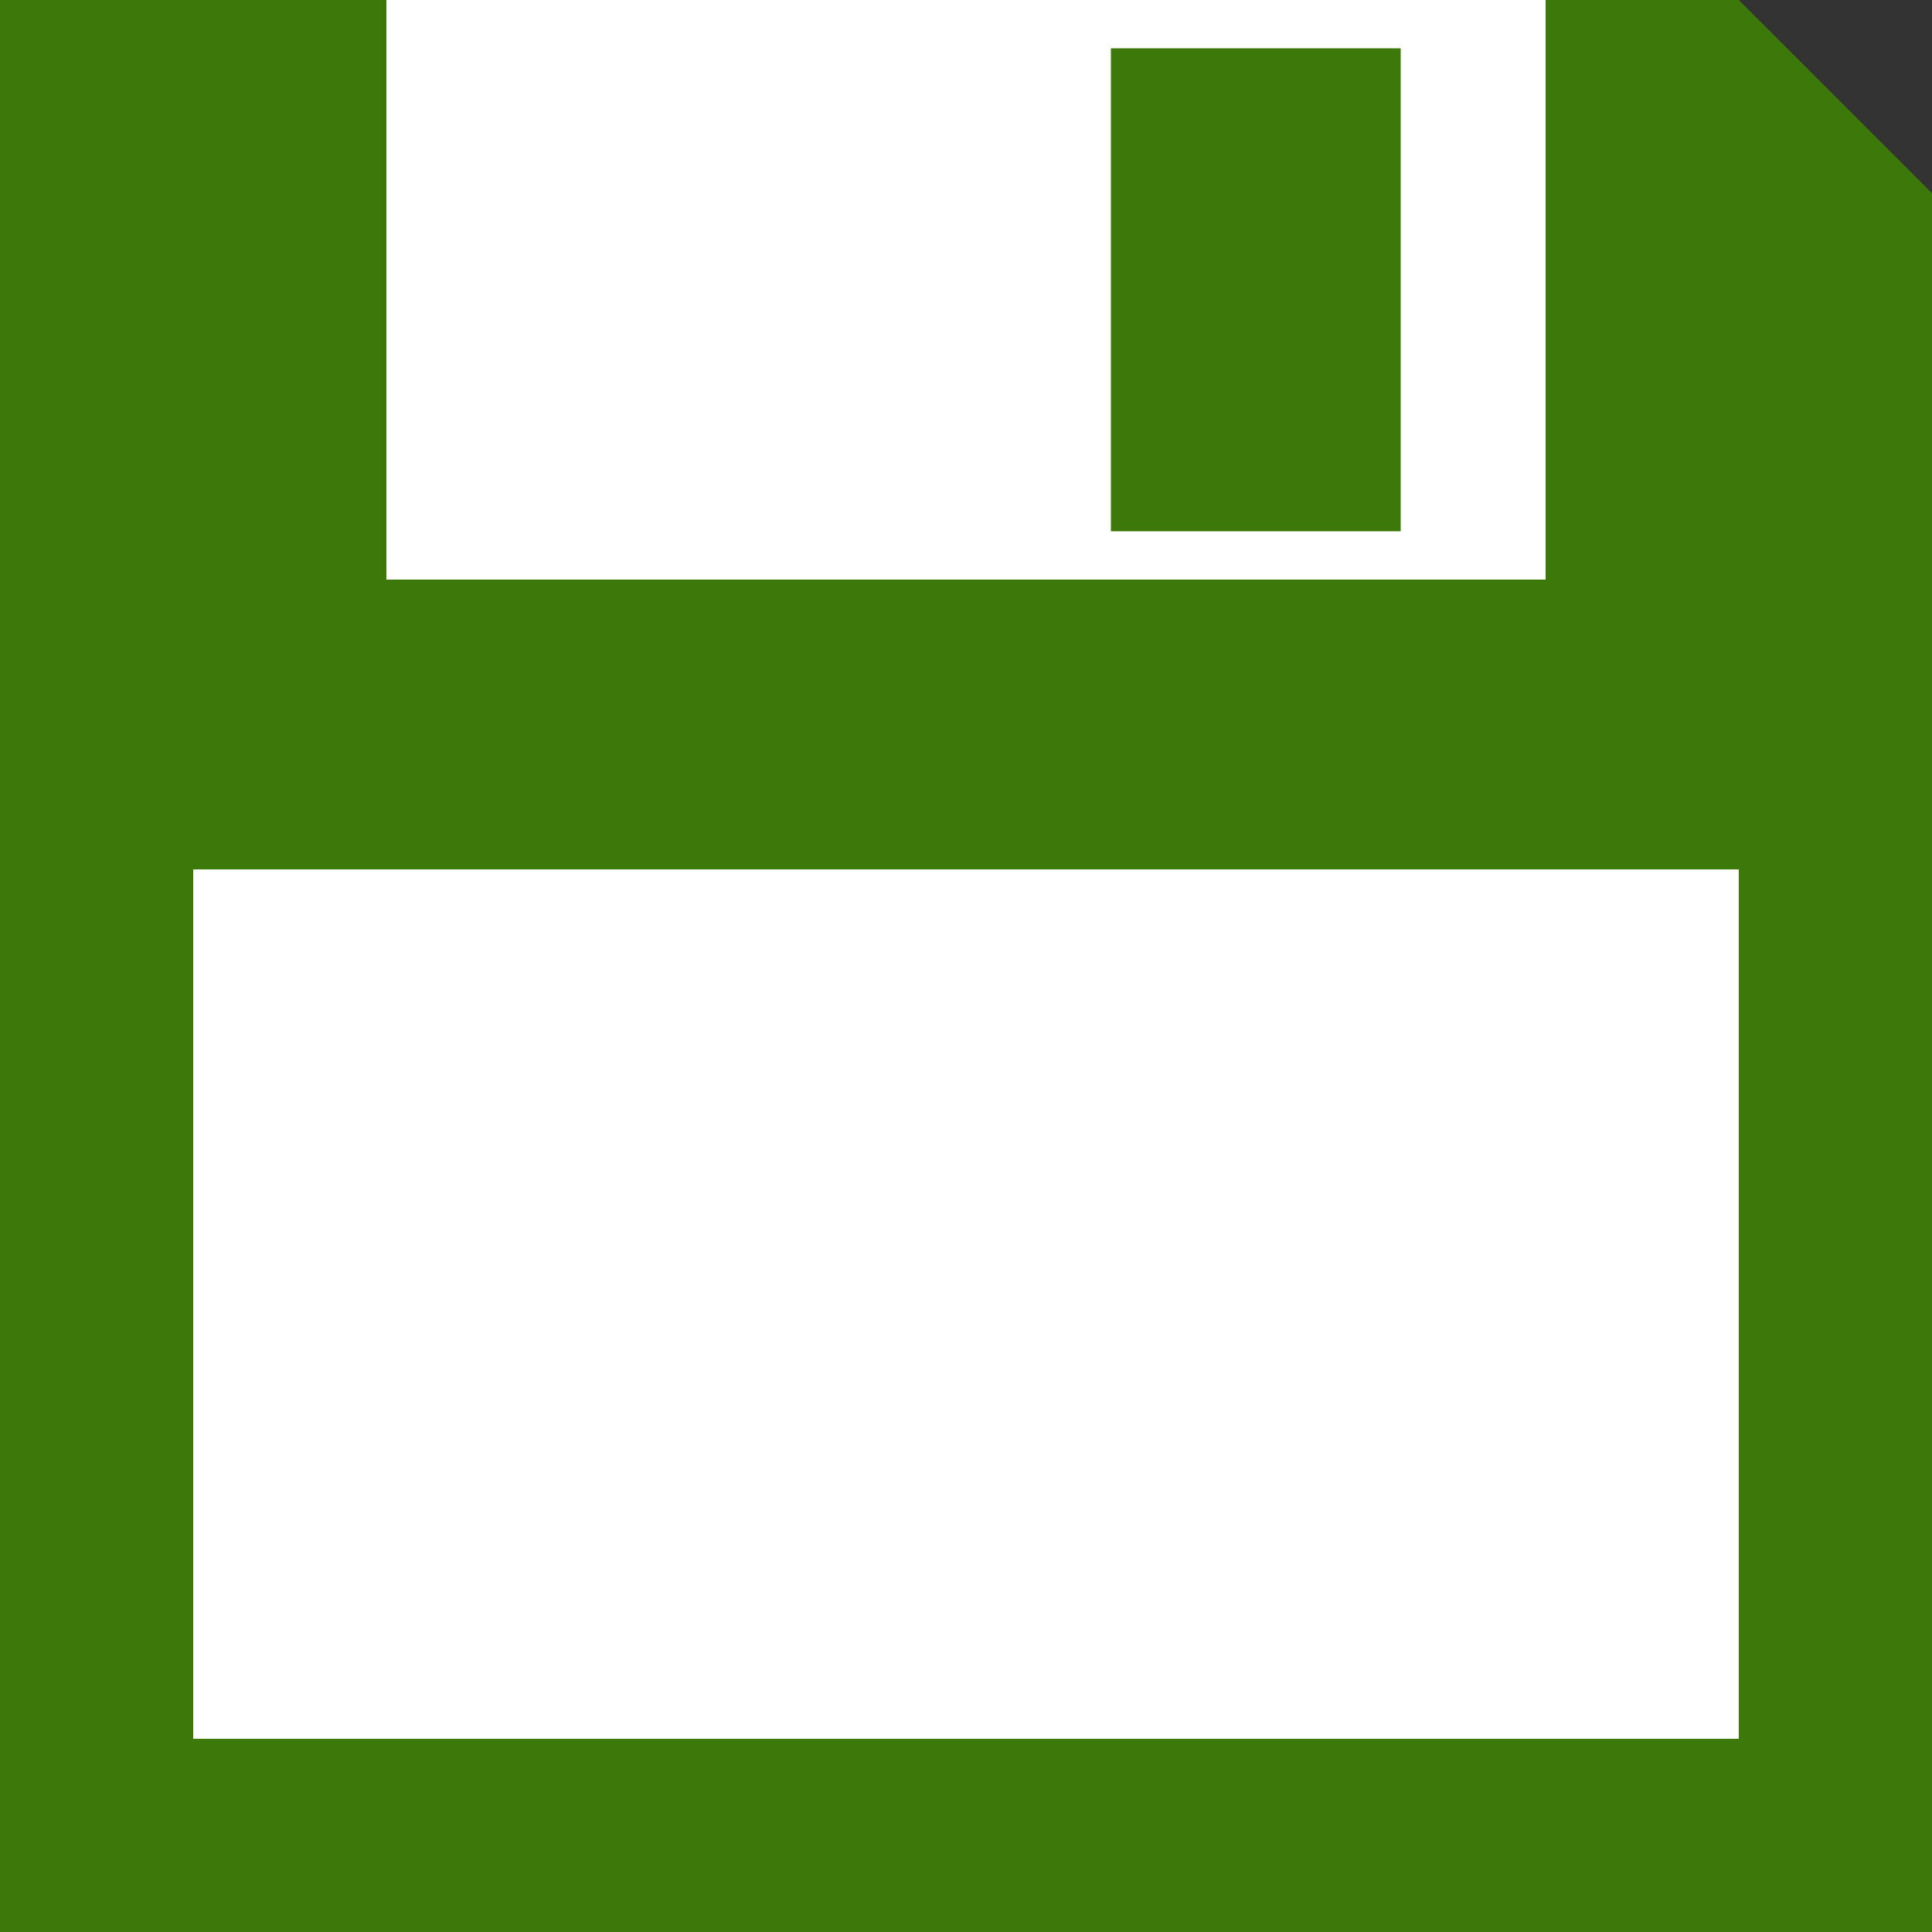 <svg xmlns="http://www.w3.org/2000/svg" viewBox="0 0 100 100"><rect x="0" y="0" width="100" height="100" fill="#333333" stroke="none"/><path fill="#3c790a" d="M0,0L90,0L100,10L100,100L0,100"/><rect width="60" height="30" x="20" y="0" fill="#fff"/><rect width="80" height="45" x="10" y="45" fill="#fff"/><rect width="15" height="25" x="57.5" y="2.5" fill="#3c790a"/></svg>